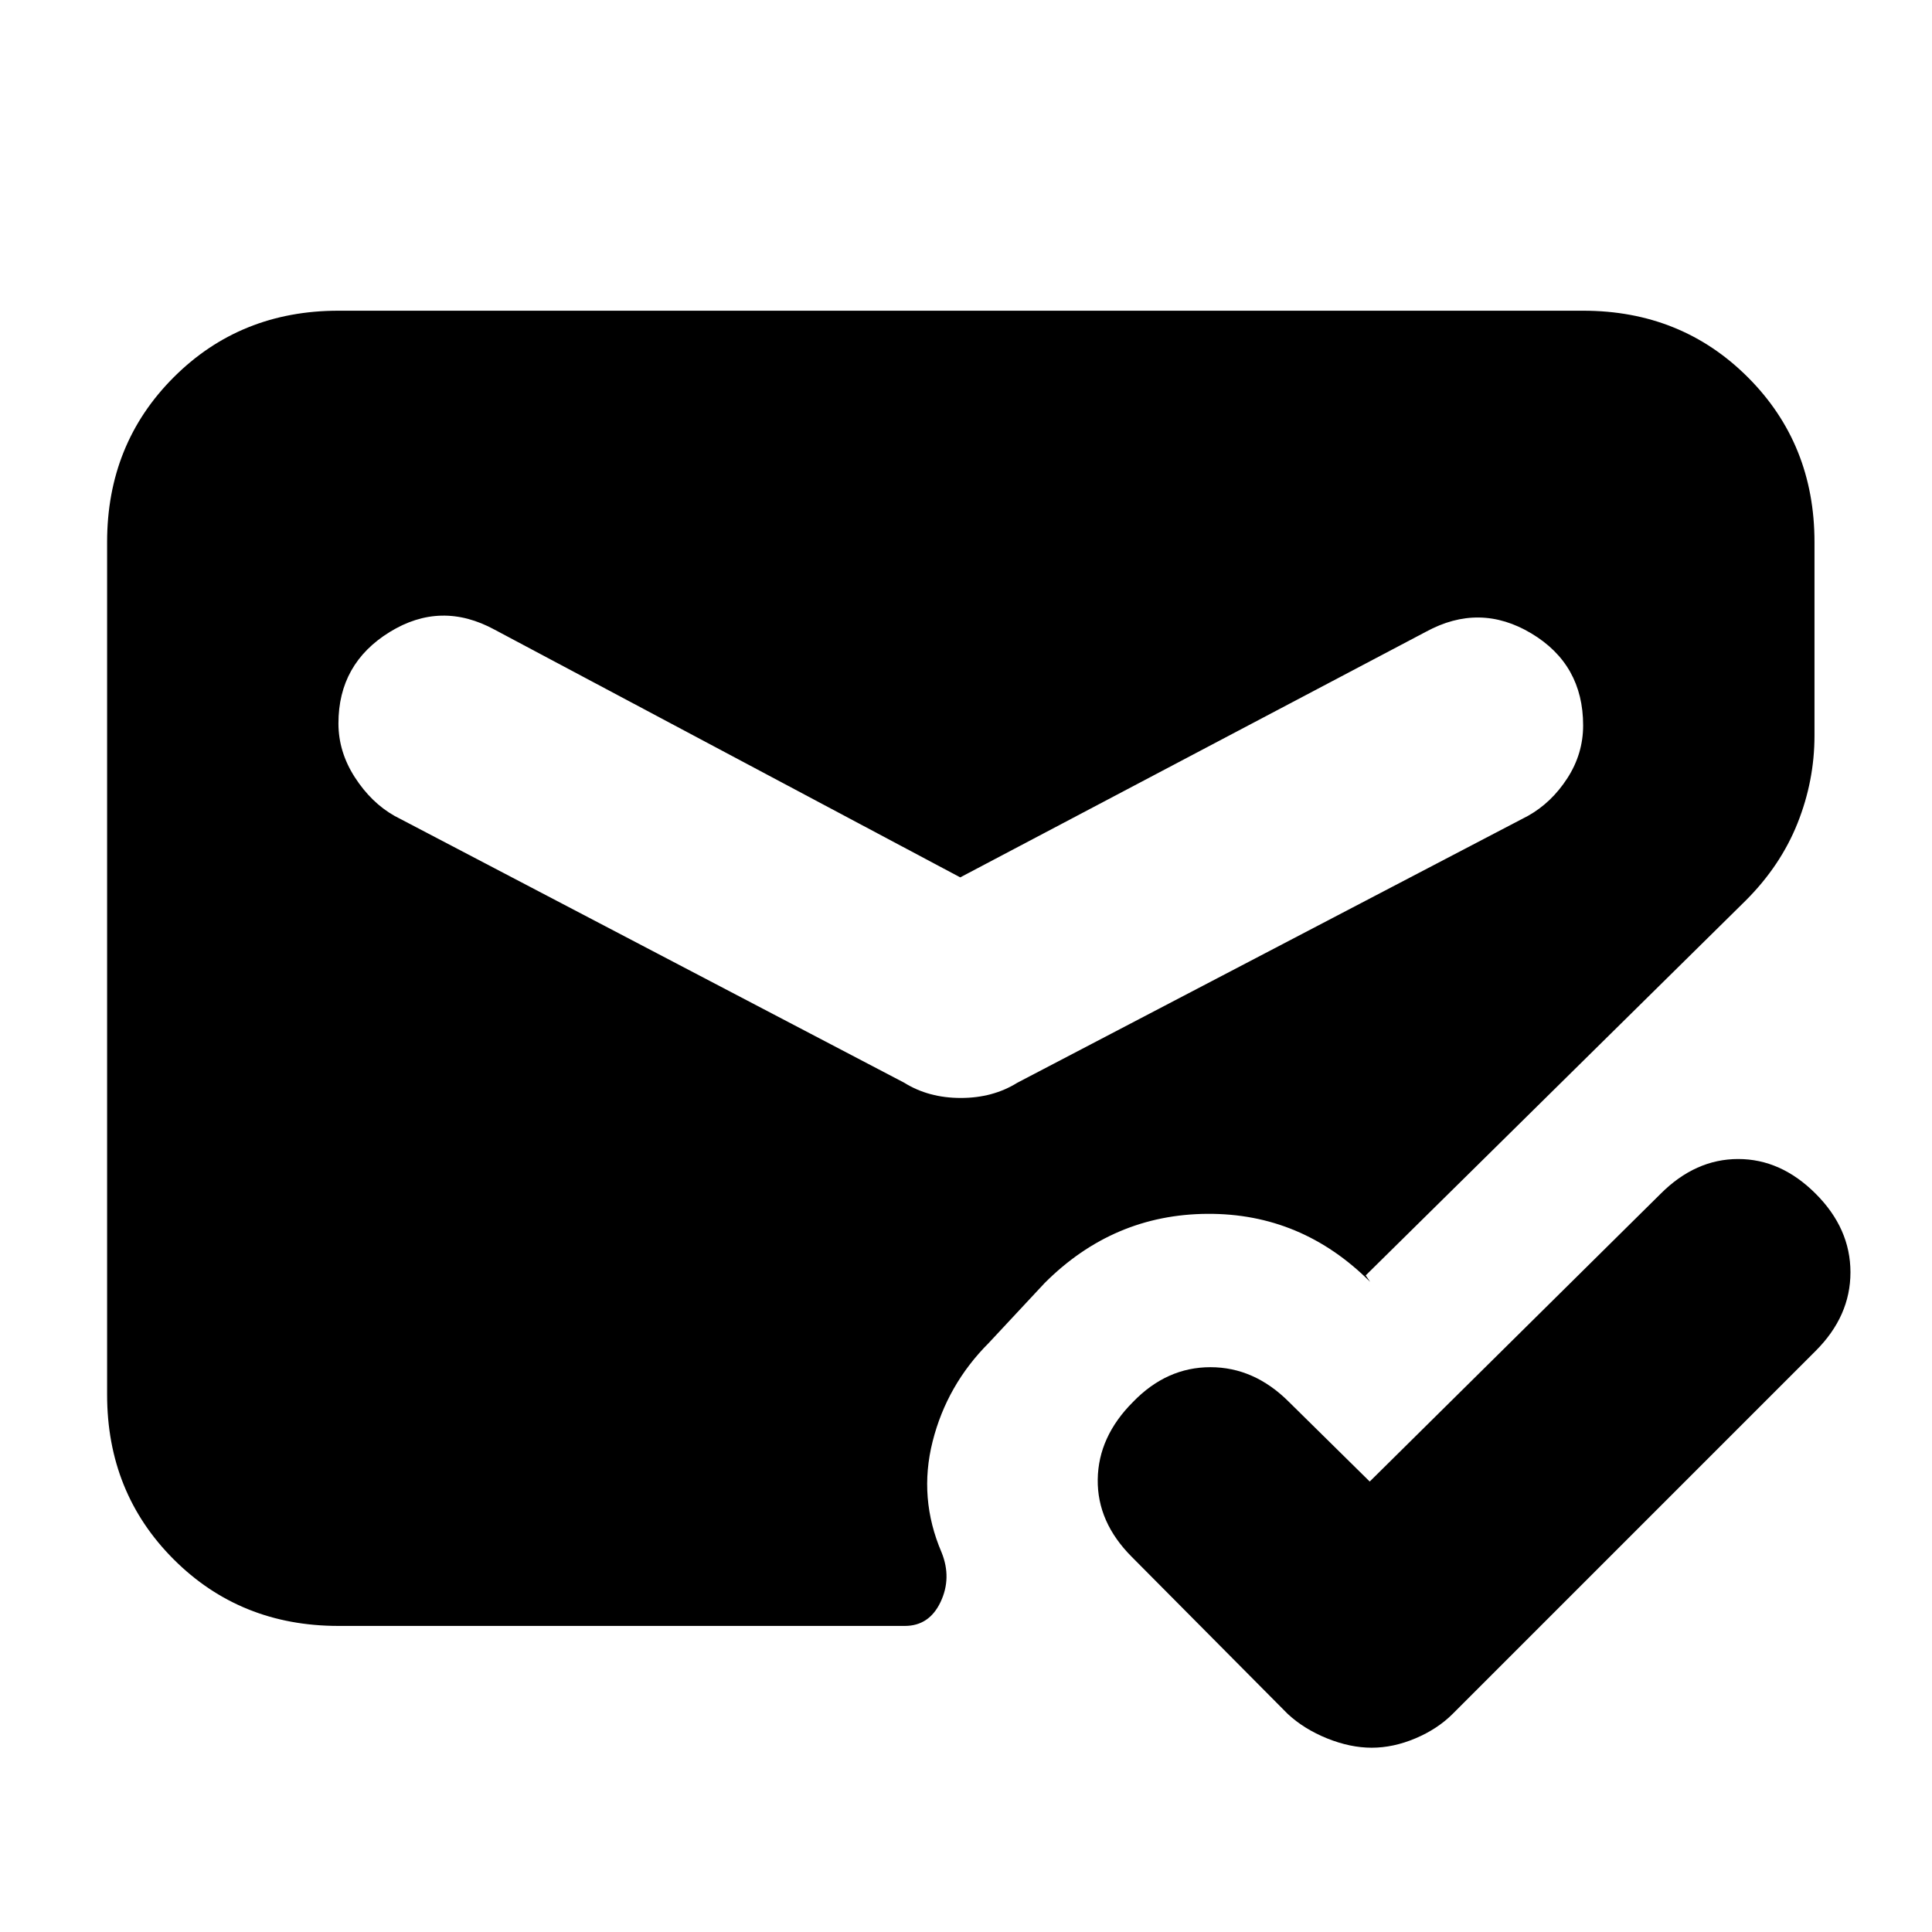 <svg xmlns="http://www.w3.org/2000/svg" height="20" viewBox="0 -960 960 960" width="20"><path d="M168.17-152.09q-48.78 0-81.87-33.08-33.08-33.09-33.08-81.87v-423.61q0-48.78 33.08-81.87 33.09-33.09 81.87-33.09h618.48q48.78 0 81.87 33.09t33.09 81.87v96.17q0 22.39-8.41 43.5-8.42 21.11-25.68 38.37L678.61-326.26l2.22 3.22q-34.09-34.09-80.87-33.81-46.79.28-80.87 34.37l-27.74 29.74q-20.83 20.83-27.94 49-7.11 28.17 4.46 55.13 5.13 12.7-.5 24.61t-17.76 11.91H168.17Zm308.96-371.95-231.3-123.05q-26.7-14.56-52.18 1.13-25.48 15.7-25.48 45.4 0 14.13 8.13 26.76 8.14 12.63 19.7 19.19L449.3-422q12.13 7.57 28.11 7.57 15.98 0 28.11-7.57l253.74-132.61q11.7-6.56 19.54-18.69 7.85-12.13 7.85-26.26 0-30.27-25.69-45.68-25.7-15.41-52.4-.85L477.13-524.04Zm203.48 300.21 144.56-143q17.26-17.26 38.53-17.26 21.26 0 38.52 17.26t17.26 39.03q0 21.76-17.26 39.02L721.83-108.39q-7.57 7.56-18.55 12.19t-21.67 4.63q-10.7 0-22.18-4.63-11.47-4.63-19.6-12.19l-77.4-77.96q-17.26-17.26-16.97-38.52.28-21.26 17.54-38.52 16.7-17.26 38.46-17.26t39.02 17.26l40.13 39.56Z"/></svg>